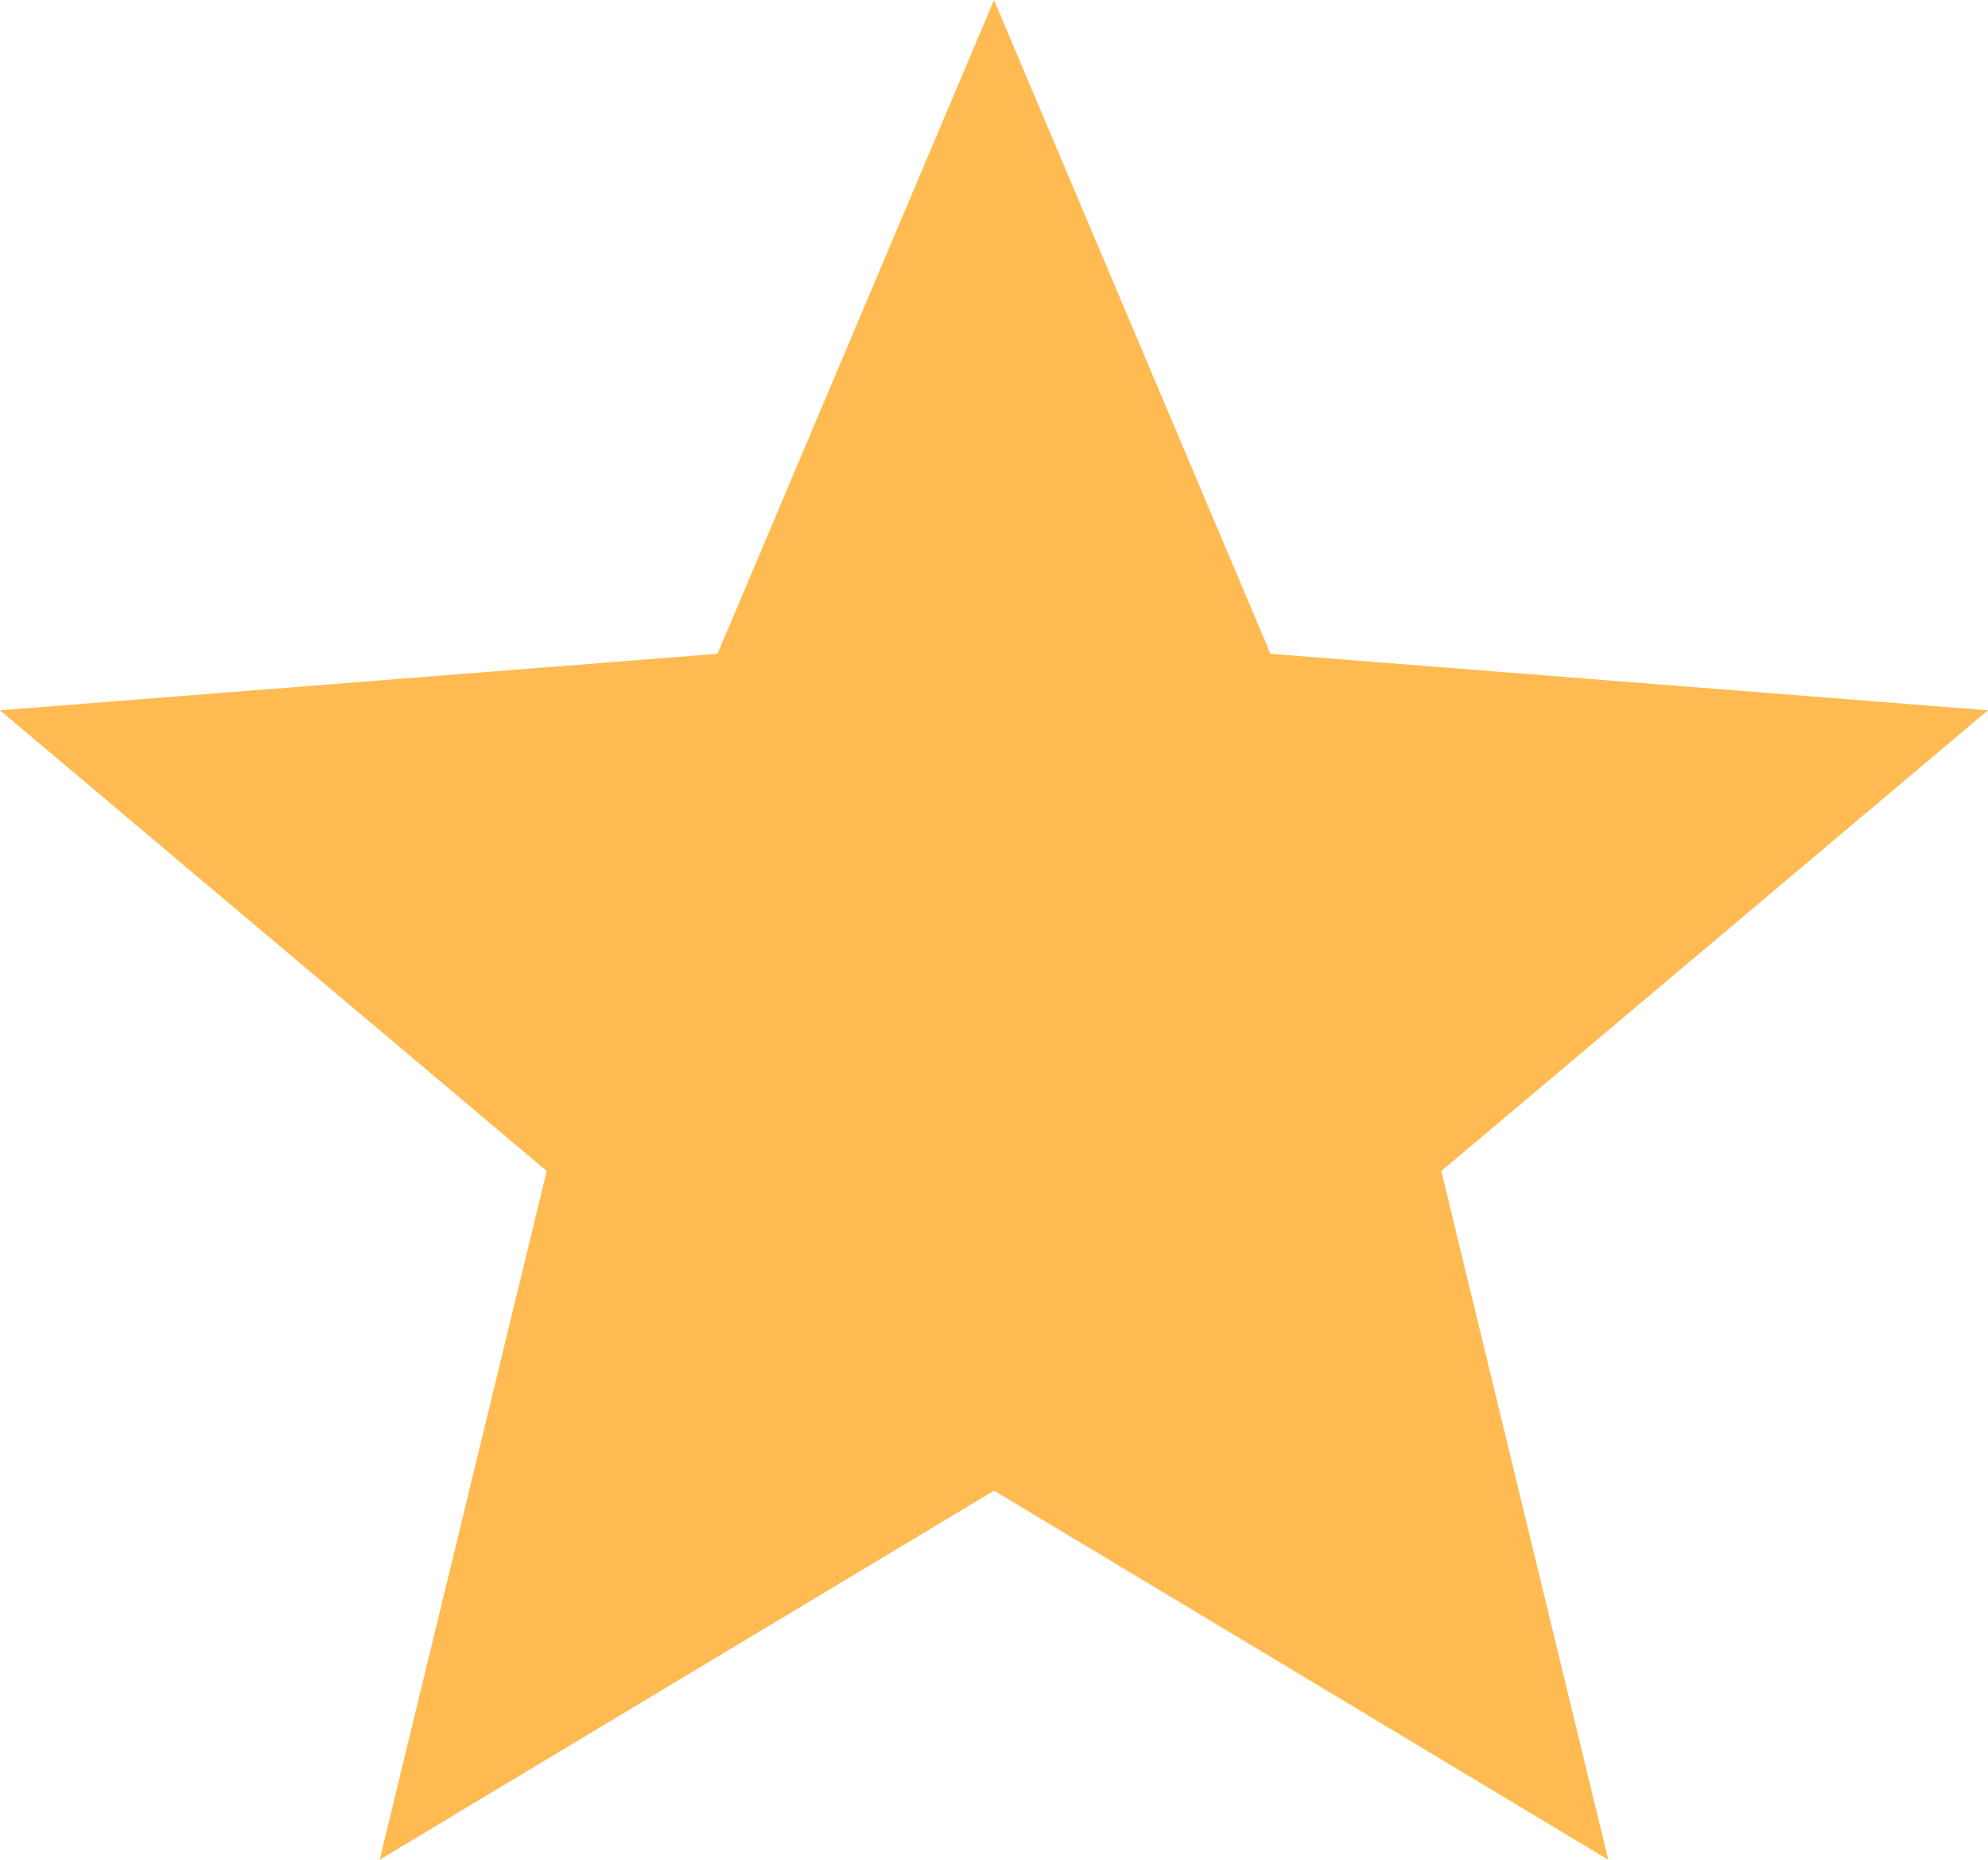 <svg width="31" height="29" viewBox="0 0 31 29" fill="none" xmlns="http://www.w3.org/2000/svg">
<path d="M19.351 10.39L19.469 10.669L19.771 10.693L29.745 11.479L22.153 17.878L21.916 18.077L21.989 18.378L24.311 27.955L15.758 22.816L15.5 22.661L15.242 22.816L6.688 27.955L9.011 18.378L9.084 18.077L8.848 17.878L1.254 11.479L11.229 10.693L11.531 10.669L11.649 10.39L15.5 1.284L19.351 10.39Z" fill="#FFBB52" stroke="#FFBB52"/>
</svg>
